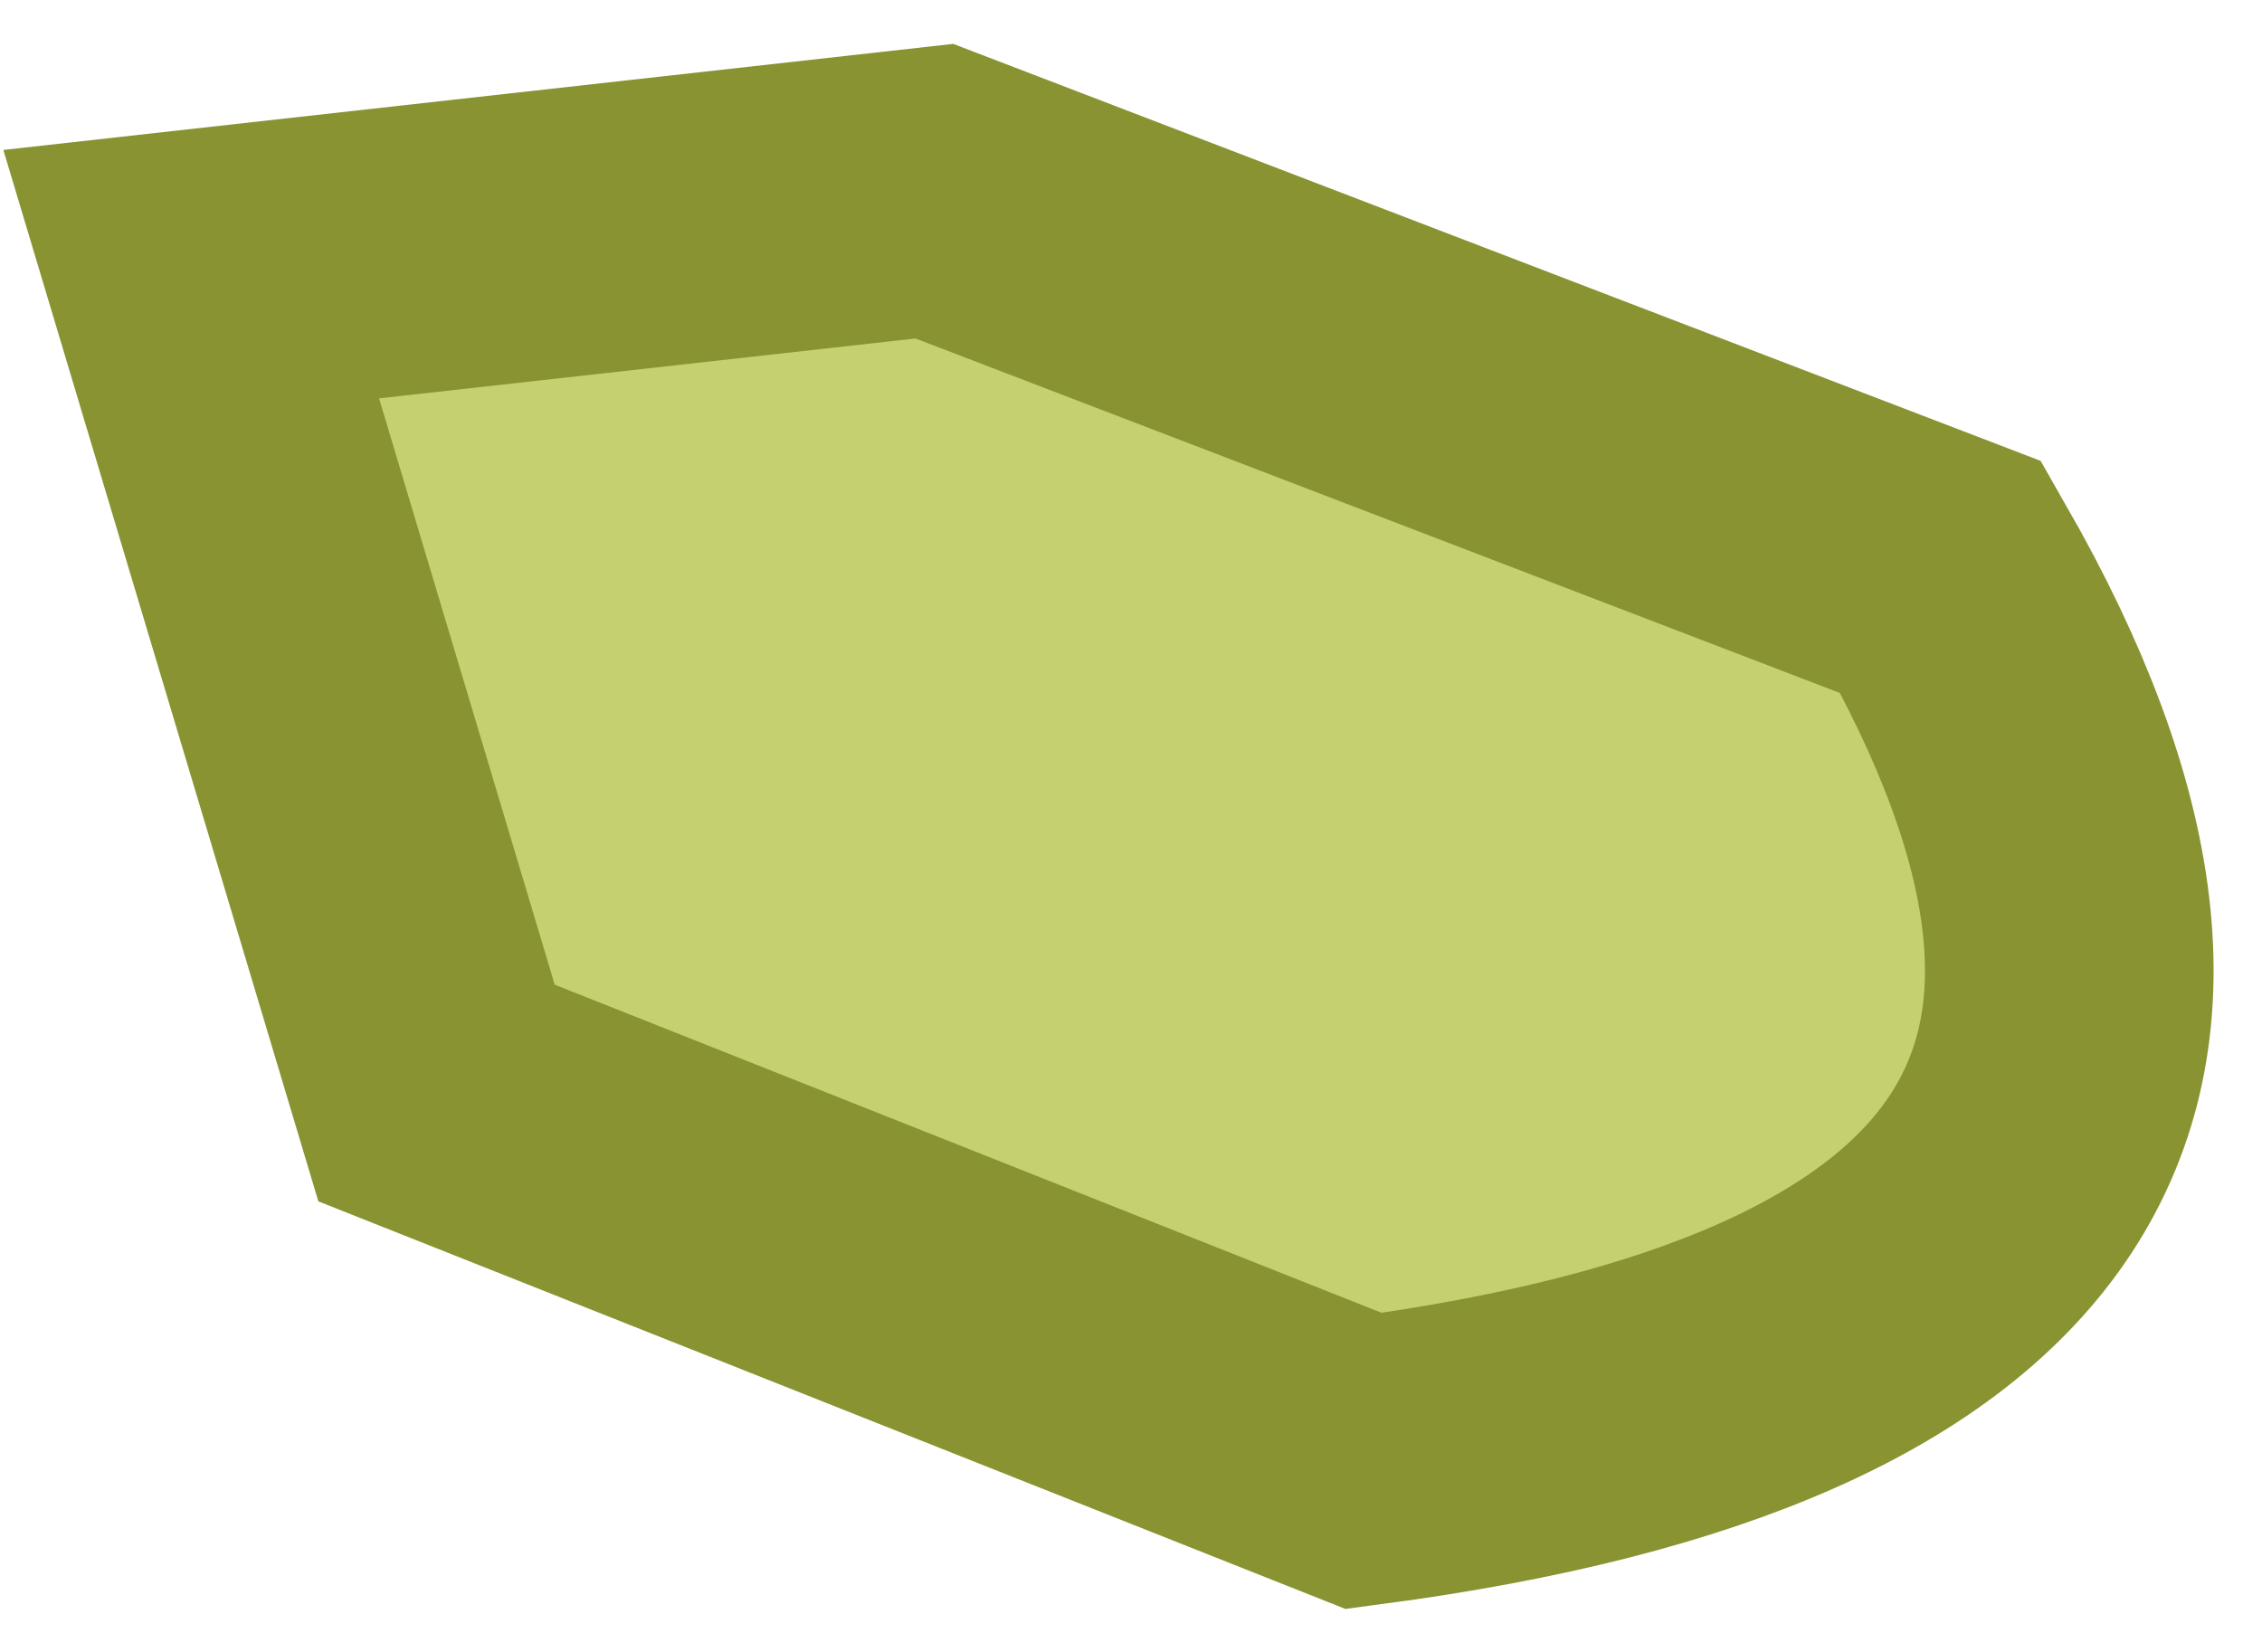 <?xml version="1.0" encoding="UTF-8" standalone="no"?>
<svg xmlns:ffdec="https://www.free-decompiler.com/flash" xmlns:xlink="http://www.w3.org/1999/xlink" ffdec:objectType="shape" height="22.9px" width="31.35px" xmlns="http://www.w3.org/2000/svg">
  <g transform="matrix(1.0, 0.0, 0.0, 1.0, 36.9, 18.0)">
    <path d="M-34.25 -14.2 L-23.95 -15.35 -10.0 -10.0 Q-4.05 0.4 -18.0 2.25 L-30.85 -2.85 -34.25 -14.2" fill="#c5d071" fill-rule="evenodd" stroke="none"/>
    <path d="M-34.25 -14.2 L-23.95 -15.35 -10.0 -10.0 Q-4.05 0.4 -18.0 2.25 L-30.85 -2.85 -34.25 -14.2 Z" fill="none" stroke="#899331" stroke-linecap="square" stroke-linejoin="miter-clip" stroke-miterlimit="3.0" stroke-width="4.0"/>
  </g>
</svg>

